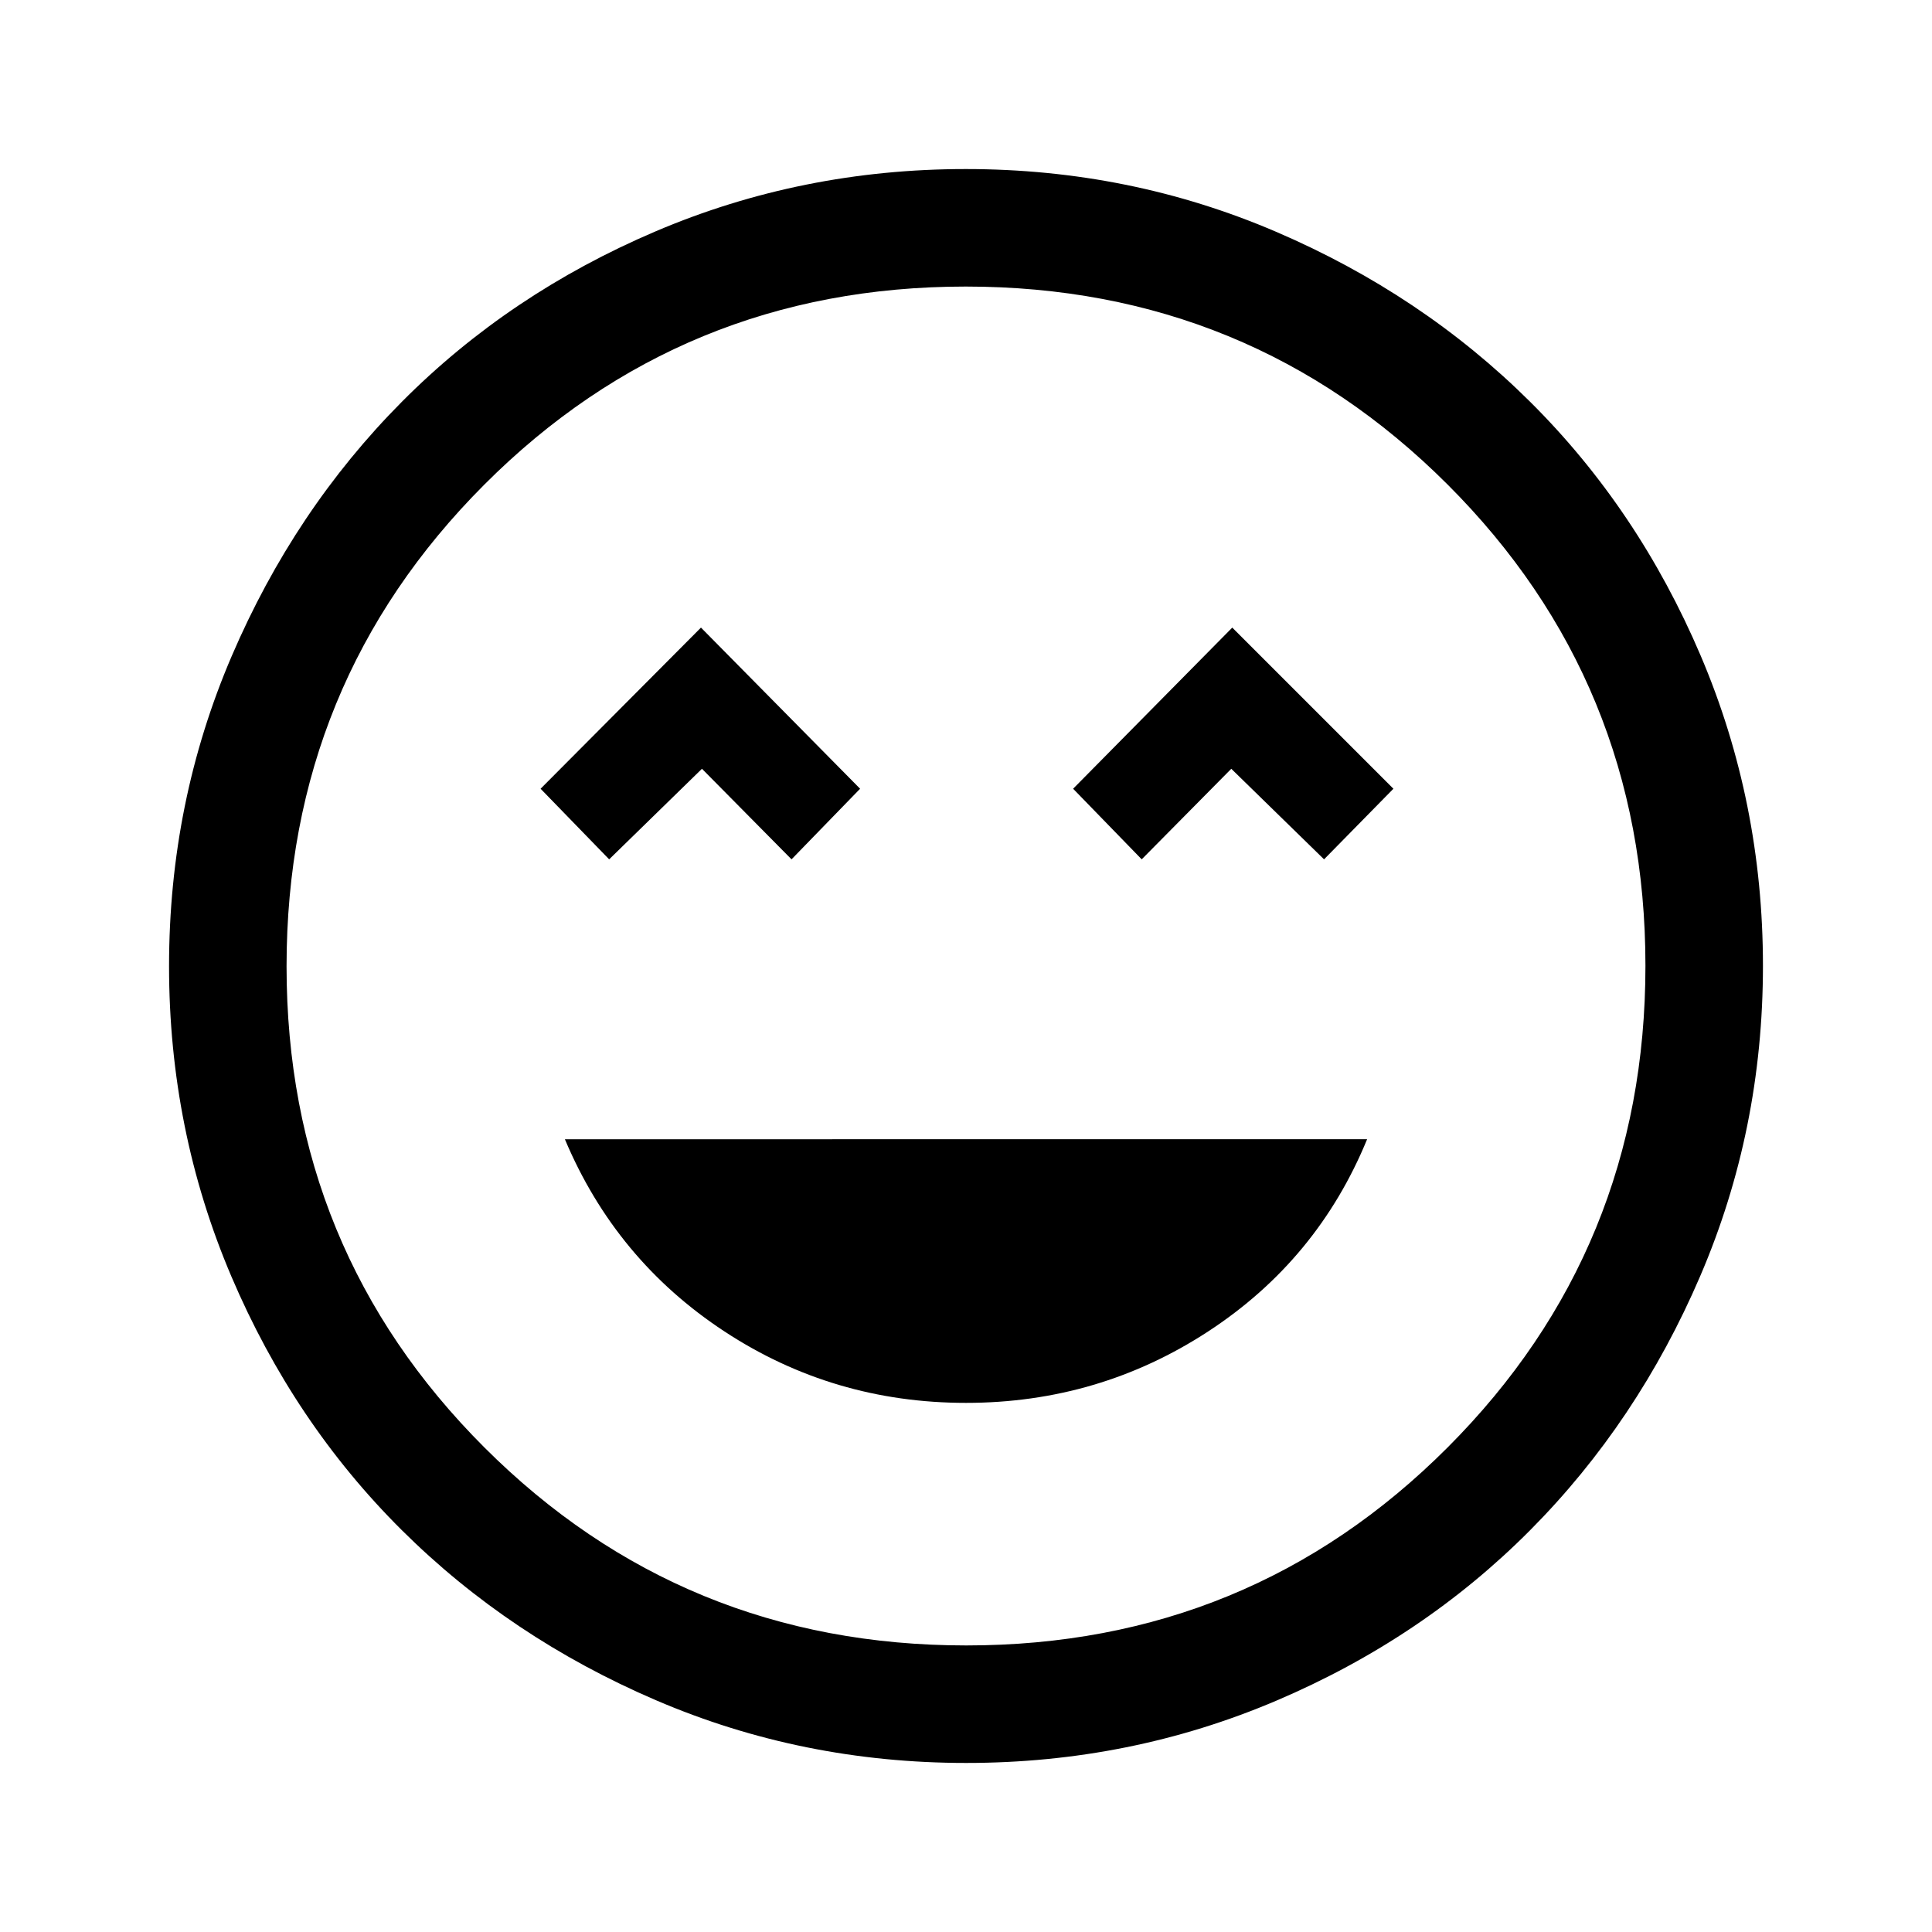 <svg xmlns="http://www.w3.org/2000/svg" height="48" viewBox="0 -960 960 960" width="48"><path d="M480-262.92q65.98 0 120.34-35.5 54.35-35.5 78.97-95.5H280.69q25.23 60 79.28 95.5T480-262.92ZM302.69-533l46.11-45 44.51 45 34.07-35.08-79.07-80.07-79.69 80.07L302.69-533Zm264.62 0 44.51-45 46.1 45 34.46-35.08-80.07-80.07-79.08 80.07L567.31-533ZM480.07-84q-81.48 0-154.1-31.15-72.62-31.15-126.34-84.55t-84.68-126.08Q84-398.46 84-479.93q0-81.48 31.15-154.1 31.15-72.62 84.55-126.34t126.08-84.68Q398.46-876 479.93-876q81.48 0 154.1 31.15 72.62 31.15 126.34 84.55t84.68 126.08Q876-561.54 876-480.07q0 81.48-31.15 154.1-31.15 72.62-84.55 126.34t-126.08 84.68Q561.54-84 480.07-84ZM480-480Zm.14 337.61q140.93 0 239.2-98.41 98.27-98.42 98.27-239.34 0-140.93-98.41-239.2-98.42-98.27-239.34-98.27-140.93 0-239.2 98.41-98.27 98.42-98.27 239.34 0 140.93 98.41 239.2 98.42 98.27 239.34 98.27Z"/></svg>
